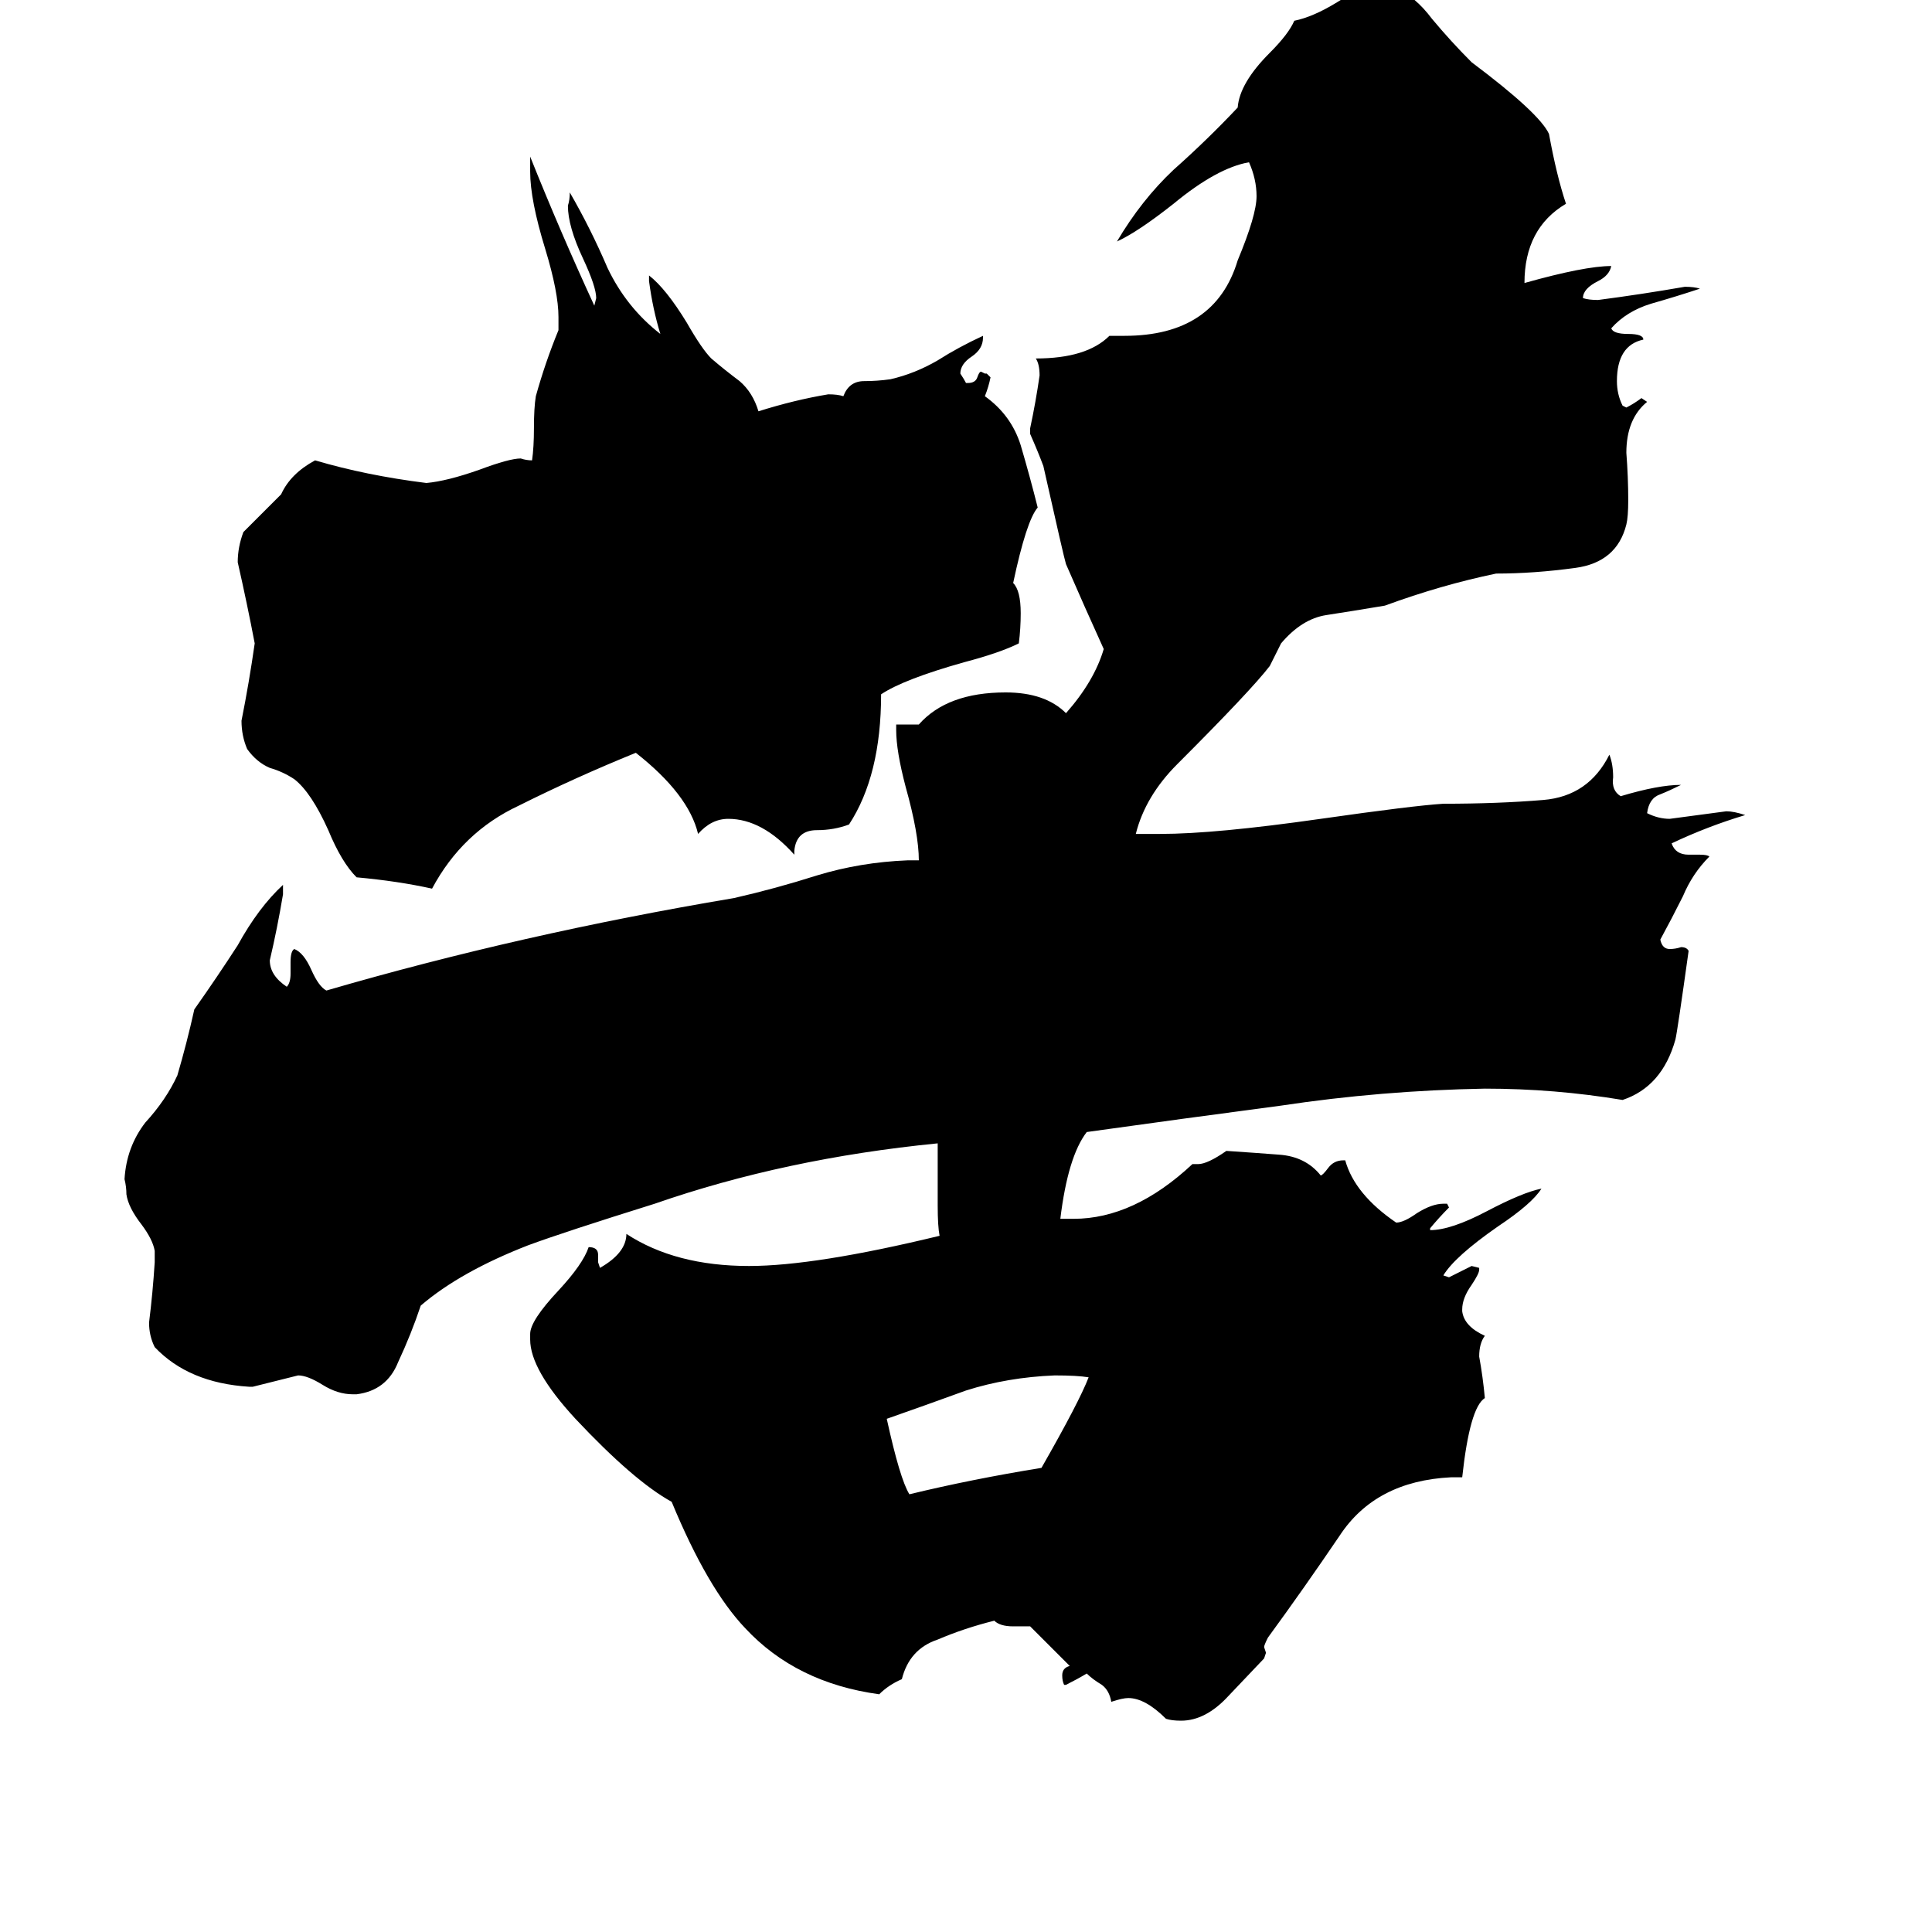 <svg xmlns="http://www.w3.org/2000/svg" viewBox="0 -800 1024 1024">
	<path fill="#000000" d="M577 -70Q571 -71 559 -71Q534 -70 512 -63Q490 -55 470 -48Q477 -16 482 -8Q515 -16 552 -22Q572 -57 577 -70ZM421 -349V-347Q404 -366 386 -366Q377 -366 370 -358Q365 -379 337 -401Q305 -388 275 -373Q245 -359 229 -329Q211 -333 189 -335Q181 -343 174 -360Q165 -380 156 -387Q150 -391 143 -393Q136 -396 131 -403Q128 -410 128 -418Q132 -438 135 -459Q131 -480 126 -502Q126 -510 129 -518Q139 -528 149 -538Q154 -549 167 -556Q194 -548 226 -544Q237 -545 254 -551Q270 -557 276 -557Q279 -556 282 -556Q283 -563 283 -573Q283 -584 284 -590Q289 -608 296 -625V-632Q296 -645 289 -668Q281 -694 281 -709V-717Q297 -677 315 -638L316 -642Q316 -648 309 -663Q301 -680 301 -691Q302 -694 302 -698Q313 -679 322 -658Q332 -637 350 -623Q346 -636 344 -651V-654Q353 -647 364 -629Q372 -615 377 -610Q384 -604 392 -598Q399 -592 402 -582Q421 -588 439 -591Q444 -591 447 -590Q450 -598 458 -598Q465 -598 472 -599Q485 -602 497 -609Q508 -616 521 -622V-621Q521 -615 515 -611Q509 -607 509 -602Q511 -599 512 -597H513Q517 -597 518 -600Q519 -603 520 -603L522 -602H523L525 -600Q524 -595 522 -590Q536 -580 541 -564Q546 -547 550 -531Q544 -524 537 -491Q541 -487 541 -475Q541 -467 540 -459Q530 -454 511 -449Q479 -440 467 -432Q467 -389 450 -363Q442 -360 433 -360Q422 -360 421 -349ZM775 -17H769Q729 -15 710 14Q691 42 672 68Q670 72 670 73L671 76L670 79Q669 80 651 99Q639 112 626 112Q621 112 618 111Q607 100 598 100Q595 100 589 102Q588 96 584 93Q579 90 576 87Q571 90 565 93H564Q563 91 563 88Q563 84 567 83L546 62H537Q530 62 527 59Q511 63 497 69Q482 74 478 90Q471 93 466 98Q422 92 395 63Q375 42 356 -4Q336 -15 305 -48Q281 -74 281 -90V-93Q281 -100 296 -116Q309 -130 312 -139Q317 -139 317 -135V-131L318 -128Q332 -136 332 -146Q358 -129 397 -129Q432 -129 498 -145Q497 -150 497 -161V-194Q416 -186 347 -162Q299 -147 280 -140Q244 -126 223 -108Q218 -93 211 -78Q205 -63 189 -61H187Q179 -61 171 -66Q163 -71 158 -71Q146 -68 134 -65H132Q100 -67 82 -86Q79 -92 79 -99Q81 -115 82 -131V-137Q81 -143 75 -151Q68 -160 67 -167Q67 -171 66 -175Q67 -192 77 -205Q88 -217 94 -230Q99 -247 103 -265Q115 -282 126 -299Q137 -319 150 -331V-326Q147 -308 143 -291Q143 -283 152 -277Q154 -279 154 -284V-290Q154 -296 156 -297Q161 -295 165 -286Q169 -277 173 -275Q276 -305 389 -324Q411 -329 433 -336Q456 -343 481 -344H487Q487 -358 480 -383Q475 -402 475 -413V-416H487Q502 -433 533 -433Q554 -433 565 -422Q580 -439 585 -456Q575 -478 565 -501Q564 -504 553 -553Q550 -561 546 -570V-573Q549 -587 551 -601Q551 -607 549 -610Q576 -610 588 -622H596Q644 -622 656 -662Q666 -686 666 -696Q666 -705 662 -714Q645 -711 622 -692Q603 -677 592 -672Q605 -694 622 -710Q640 -726 656 -743Q657 -756 673 -772Q683 -782 686 -789Q696 -791 709 -799Q723 -808 730 -808Q734 -808 740 -806Q750 -802 759 -790Q769 -778 780 -767Q816 -740 821 -729Q825 -707 830 -692Q808 -679 808 -650Q840 -659 854 -659Q853 -654 847 -651Q839 -647 839 -642Q842 -641 847 -641Q870 -644 893 -648Q898 -648 901 -647Q889 -643 875 -639Q862 -635 854 -626Q855 -623 863 -623Q871 -623 871 -620Q857 -617 857 -598Q857 -591 860 -585L862 -584Q866 -586 870 -589L873 -587Q862 -578 862 -560Q863 -547 863 -535Q863 -526 862 -522Q857 -502 835 -499Q813 -496 793 -496Q764 -490 734 -479Q716 -476 703 -474Q690 -472 679 -459Q676 -453 673 -447Q663 -434 624 -395Q607 -378 602 -358H615Q644 -358 700 -366Q749 -373 765 -374Q794 -374 818 -376Q842 -378 853 -400Q855 -395 855 -388Q854 -381 859 -378Q879 -384 891 -384Q885 -381 880 -379Q874 -377 873 -369Q879 -366 885 -366Q900 -368 915 -370Q919 -370 925 -368Q905 -362 886 -353Q888 -347 895 -347H901Q905 -347 906 -346Q897 -337 892 -325Q886 -313 880 -302Q881 -297 885 -297Q888 -297 891 -298Q894 -298 895 -296Q889 -253 888 -249Q881 -224 860 -217Q824 -223 787 -223Q732 -222 679 -214Q626 -207 576 -200Q566 -187 562 -154H569Q601 -154 632 -183H635Q640 -183 650 -190Q665 -189 678 -188Q692 -187 700 -177Q701 -177 704 -181Q707 -185 712 -185H713Q718 -167 740 -152Q744 -152 751 -157Q759 -162 765 -162H767L768 -160Q763 -155 758 -149V-148Q769 -148 788 -158Q807 -168 817 -170Q812 -162 794 -150Q771 -134 765 -124L768 -123Q774 -126 780 -129L784 -128V-127Q784 -125 780 -119Q775 -112 775 -106V-105Q776 -97 787 -92Q784 -88 784 -81Q786 -70 787 -59Q779 -54 775 -17Z"/>
</svg>